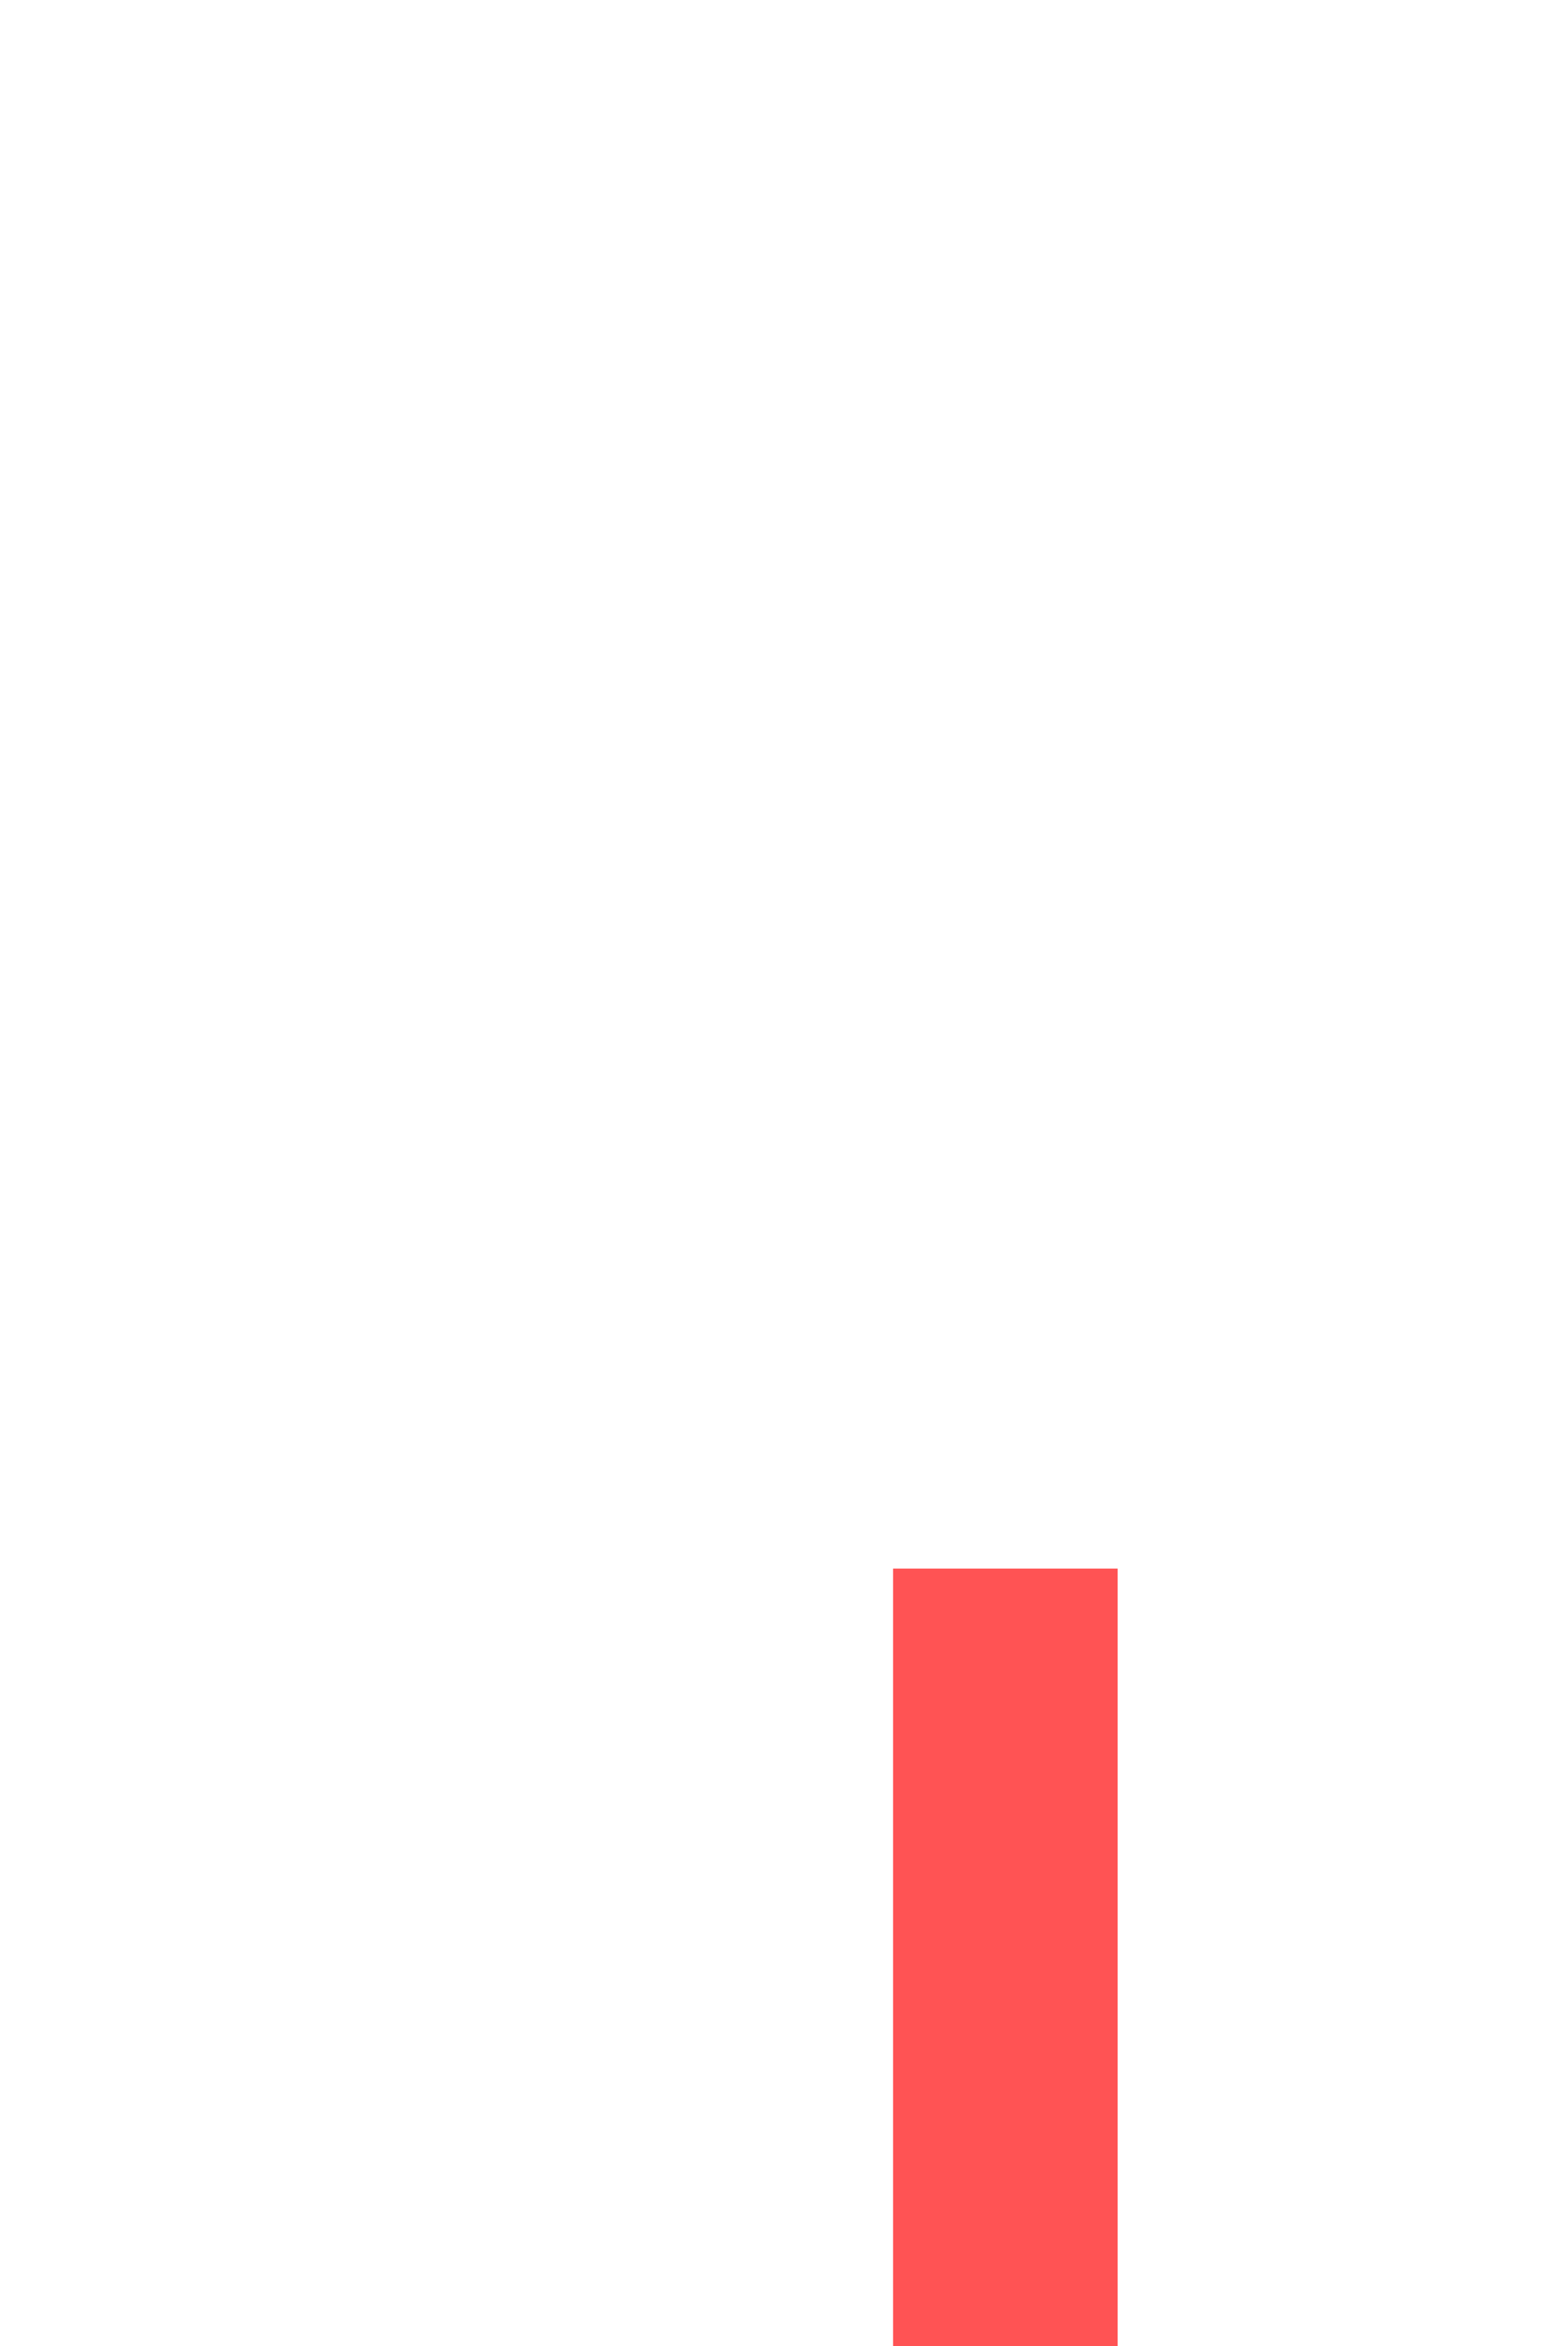<svg width="117" height="175" viewBox="0 0 117 175" fill="none" xmlns="http://www.w3.org/2000/svg">
<g clip-path="url(#clip0_643:2103)">
<path d="M33.132 -0.483C33.132 22.079 46.2 42.635 66.64 52.328V174.997H83.395V116.504H100.149V174.997H116.903V52.245C137.344 42.635 150.412 22.079 150.412 -0.483H133.658C133.658 10.598 129.245 21.225 121.39 29.061C117.5 32.941 112.883 36.018 107.801 38.118C102.719 40.218 97.272 41.298 91.772 41.298C80.663 41.298 70.009 36.896 62.154 29.061C54.299 21.225 49.886 10.598 49.886 -0.483H33.132ZM91.772 -0.483C82.473 -0.483 75.018 6.954 75.018 16.23C75.018 25.505 82.473 32.942 91.772 32.942C101.071 32.942 108.526 25.505 108.526 16.23C108.526 6.954 101.071 -0.483 91.772 -0.483Z" fill="#FF5354"/>
</g>
<defs>
<clipPath id="clip0_643:2103">
<rect width="18" height="58" fill="white" transform="translate(66 117)"/>
</clipPath>
</defs>
</svg>
